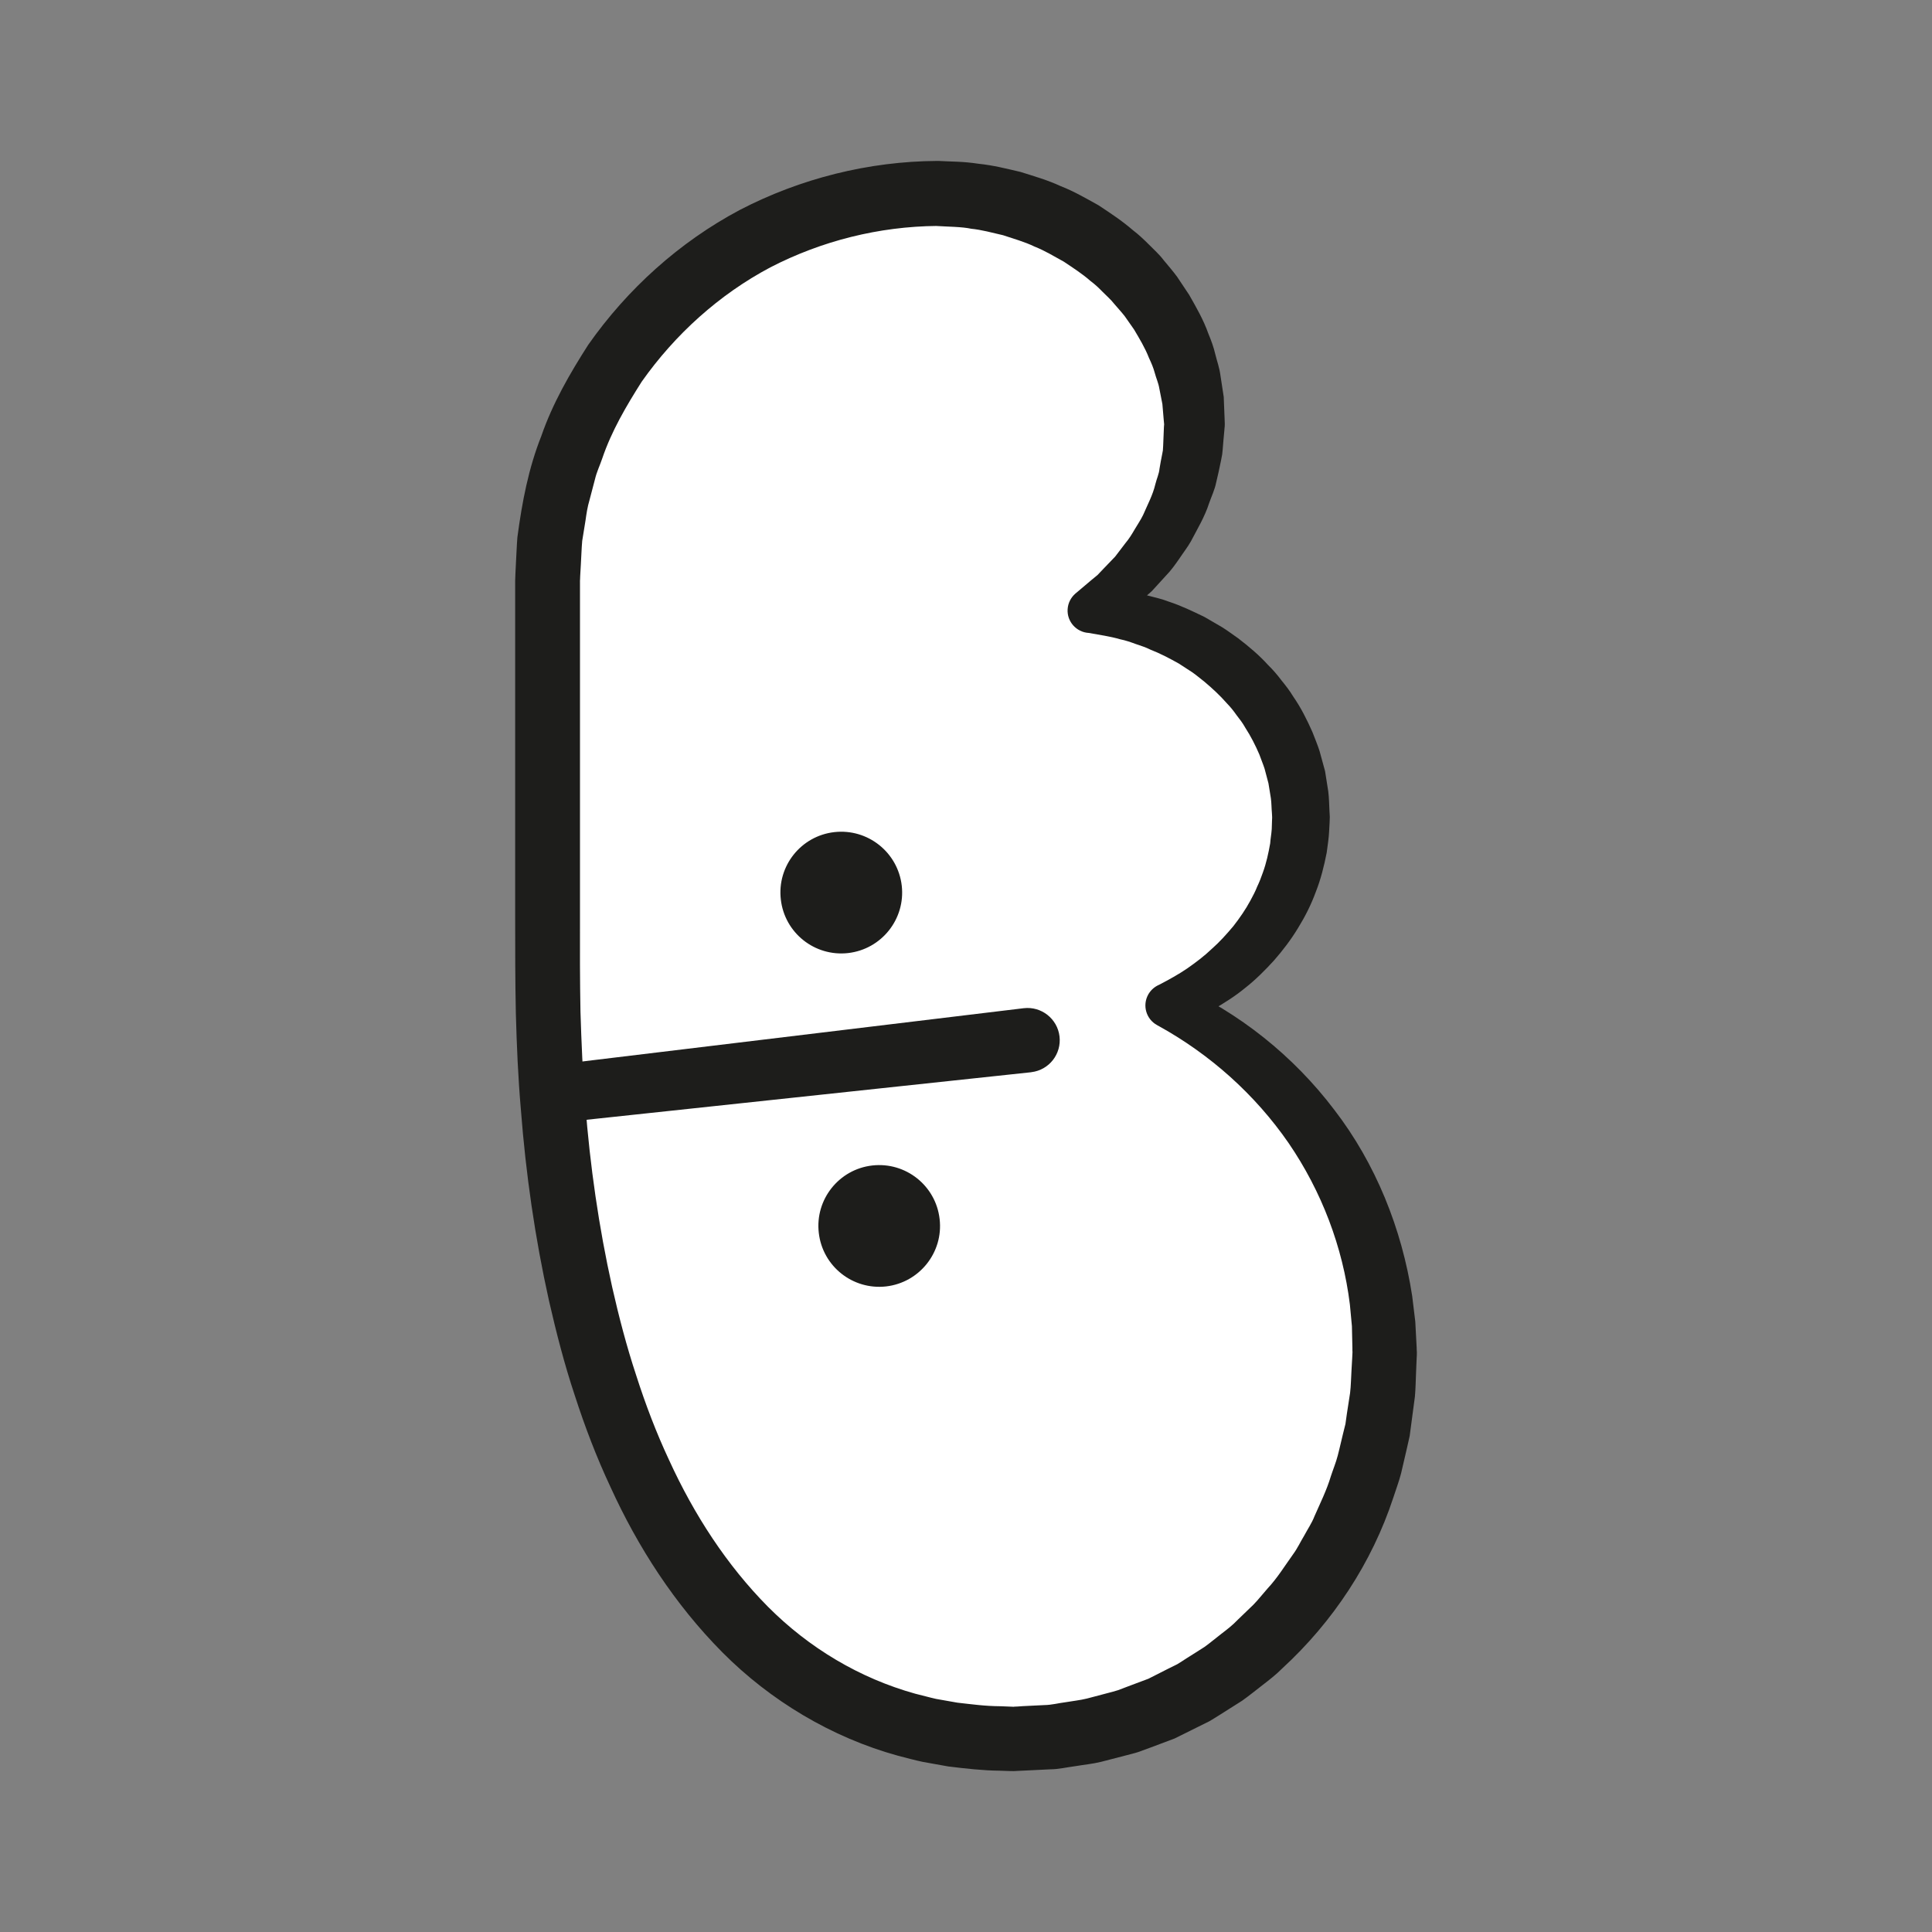 <?xml version="1.0" encoding="UTF-8" standalone="no"?>
<!DOCTYPE svg PUBLIC "-//W3C//DTD SVG 1.1//EN" "http://www.w3.org/Graphics/SVG/1.1/DTD/svg11.dtd">
<svg version="1.1" xmlns="http://www.w3.org/2000/svg" xmlns:xlink="http://www.w3.org/1999/xlink" preserveAspectRatio="xMidYMid meet" viewBox="0 0 200 200" width="200" height="200"><rect x="0" y="0" width="200" height="200" fill="#808080" stroke="none"/><defs><path d="M97.01 20.02C111.54 20.02 123.65 30.72 123.65 43.92C123.65 51.84 119.39 58.84 112.86 63.19C125.06 64.05 134.67 73.29 134.67 84.59C134.67 93.24 129.03 100.68 120.92 104.08C134.2 110.59 143.34 124.23 143.34 140.02C143.34 162.1 127.01 180.01 104.92 180.01C71.54 180.01 56.68 144.37 56.68 100.19C56.68 96.17 56.68 64.04 56.68 60.02C56.68 37.93 74.92 20.02 97.01 20.02" id="a7iQ9ebReb"></path><path d="M97.01 23.39C91.01 23.44 85.06 24.93 79.74 27.68C74.44 30.49 69.88 34.62 66.43 39.51C64.83 42.03 63.3 44.63 62.34 47.47C62.1 48.18 61.77 48.85 61.6 49.58C61.54 49.8 61.09 51.54 61.03 51.75C60.81 52.48 60.71 53.18 60.61 53.89C60.58 54.1 60.3 55.78 60.27 55.99C60.2 56.77 60.18 57.62 60.13 58.42C60.12 58.5 60.1 58.91 60.06 59.65L60.05 59.95L60.04 60.11C60.04 60.15 60.04 60.18 60.04 60.18C60.04 59.86 60.04 60.14 60.04 60.09C60.04 60.13 60.04 60.33 60.04 60.7L60.04 65.6L60.04 75.4C60.04 87.16 60.04 93.69 60.04 95C60.03 98.28 60.03 101.53 60.09 104.72C60.19 107.93 60.32 111.13 60.59 114.32C61.08 120.7 61.99 127.03 63.37 133.23C64.07 136.32 64.87 139.39 65.86 142.38C66.82 145.38 67.94 148.32 69.26 151.14C71.85 156.81 75.25 162.04 79.5 166.33C83.76 170.61 89 173.73 94.74 175.33C95.46 175.5 96.18 175.71 96.9 175.87C97.13 175.91 98.89 176.22 99.11 176.26C100.58 176.42 101.9 176.62 103.62 176.63C103.71 176.64 104.11 176.65 104.85 176.68C104.94 176.68 104.99 176.68 105 176.68C105.05 176.68 104.84 176.68 104.96 176.68C104.97 176.68 104.99 176.67 105.03 176.67L105.31 176.66L105.87 176.62C107.22 176.55 107.97 176.51 108.11 176.51C108.87 176.5 109.59 176.3 110.33 176.21C111.07 176.08 111.81 176.01 112.53 175.83C112.75 175.78 114.47 175.32 114.69 175.26C115.05 175.16 115.41 175.08 115.76 174.96C115.83 174.94 116.18 174.8 116.81 174.56L118.89 173.78L120.88 172.77C121.47 172.48 121.81 172.31 121.87 172.28C122.19 172.09 122.5 171.88 122.81 171.68C123 171.57 124.5 170.61 124.69 170.49C125.29 170.06 125.86 169.57 126.45 169.12C127.04 168.67 127.62 168.22 128.14 167.67C128.3 167.52 129.58 166.28 129.74 166.13C130.26 165.6 130.72 165 131.21 164.45C132.23 163.36 133.01 162.08 133.88 160.87C134.32 160.27 134.63 159.59 135.02 158.95C135.37 158.29 135.8 157.67 136.07 156.97C136.67 155.6 137.34 154.26 137.77 152.82C138 152.11 138.29 151.42 138.48 150.69C138.52 150.55 138.7 149.82 139.01 148.5L139.28 147.41L139.43 146.34C139.63 145.06 139.74 144.34 139.76 144.2C139.85 143.46 139.86 142.59 139.91 141.79C139.92 141.71 139.94 141.3 139.98 140.57L140.01 139.95C140.01 139.91 140.01 139.88 140.01 139.88C140 140.16 140.01 139.92 140.01 139.96C140.01 139.95 140 139.9 140 139.82L140 139.54L139.95 137.29C139.82 135.94 139.75 135.2 139.74 135.05C139.01 129.09 136.81 123.32 133.39 118.32C129.94 113.33 125.29 109.15 119.89 106.18C119.88 106.17 119.79 106.12 119.78 106.12C118.65 105.5 118.24 104.09 118.86 102.96C119.13 102.48 119.54 102.13 120.02 101.93C120.02 101.93 120.02 101.93 120.02 101.93C121.01 101.41 121.98 100.88 122.89 100.26C123.79 99.63 124.67 98.97 125.45 98.22C126.27 97.5 126.99 96.69 127.68 95.87C128.34 95.02 128.95 94.14 129.45 93.21C129.7 92.74 129.95 92.28 130.14 91.79C130.37 91.31 130.56 90.82 130.73 90.33C131.09 89.34 131.31 88.32 131.49 87.3C131.52 86.8 131.61 86.41 131.65 85.83C131.65 85.77 131.66 85.46 131.68 84.91L131.69 84.68L131.69 84.56L131.69 84.51C131.69 84.49 131.69 84.48 131.69 84.48C131.69 84.44 131.69 84.7 131.69 84.58C131.69 84.58 131.69 84.58 131.69 84.57C131.68 84.34 131.67 84.21 131.67 84.18C131.62 83.66 131.63 83.14 131.56 82.63C131.54 82.52 131.46 82.01 131.31 81.09C131.07 80.18 130.93 79.68 130.91 79.58C130.75 79.08 130.54 78.6 130.37 78.11C129.96 77.15 129.48 76.21 128.91 75.33C128.65 74.86 128.33 74.44 128 74.02C127.7 73.59 127.37 73.18 126.99 72.79C126.29 71.99 125.5 71.26 124.68 70.57C124.25 70.24 123.84 69.88 123.4 69.58C123.26 69.49 122.17 68.78 122.03 68.69C121.08 68.16 120.12 67.65 119.09 67.25C118.6 67 118.07 66.84 117.55 66.66C117.04 66.47 116.51 66.29 115.97 66.18C114.9 65.87 113.8 65.72 112.7 65.52C112.7 65.52 112.69 65.52 112.69 65.52C111.42 65.44 110.44 64.34 110.52 63.07C110.56 62.41 110.87 61.84 111.33 61.44C111.35 61.43 111.42 61.36 111.56 61.25L112.93 60.09L113.61 59.53L114.22 58.89L115.44 57.62C116.08 56.78 116.43 56.32 116.5 56.23C116.88 55.78 117.18 55.29 117.47 54.79C117.76 54.29 118.09 53.82 118.34 53.3C118.79 52.25 119.34 51.24 119.6 50.13C119.73 49.59 119.99 49.03 120.03 48.53C120.11 48.02 120.21 47.51 120.31 47.01C120.31 46.98 120.34 46.86 120.38 46.63L120.41 46.14L120.45 45.16L120.49 44.18L120.51 43.94L120.51 43.82L120.51 43.76C120.51 43.74 120.51 43.73 120.51 43.72C120.51 43.81 120.52 43.5 120.51 43.92C120.51 43.92 120.51 43.92 120.51 43.91L120.47 43.49L120.33 41.83C120.14 40.85 120.03 40.3 120.01 40.2C119.92 39.65 119.68 39.13 119.54 38.6C119.4 38.07 119.18 37.56 118.94 37.05C118.54 36.02 117.96 35.06 117.39 34.1C117.29 33.96 116.52 32.86 116.43 32.73C116.08 32.28 115.69 31.87 115.33 31.44C114.99 31 114.55 30.63 114.16 30.23C113.76 29.82 113.35 29.43 112.89 29.09C112.04 28.34 111.08 27.73 110.13 27.09C109.13 26.54 108.15 25.94 107.08 25.52C106.05 25.02 104.93 24.72 103.84 24.35C102.72 24.09 101.58 23.78 100.54 23.68C99.59 23.47 98.11 23.47 96.85 23.39C96.88 23.39 96.97 23.39 97.01 23.39ZM97.16 16.66C98.5 16.74 99.65 16.7 101.28 16.95C102.84 17.11 104.23 17.47 105.65 17.8C107.04 18.24 108.45 18.64 109.78 19.26C111.15 19.79 112.42 20.53 113.7 21.24C114.93 22.05 116.16 22.86 117.28 23.83C117.87 24.28 118.41 24.79 118.93 25.31C119.45 25.84 120.01 26.33 120.46 26.93C120.93 27.5 121.42 28.06 121.86 28.66C121.98 28.85 122.98 30.33 123.1 30.52C123.84 31.82 124.59 33.12 125.09 34.54C125.38 35.24 125.64 35.94 125.81 36.68C125.99 37.41 126.25 38.12 126.34 38.87C126.36 39.01 126.48 39.76 126.68 41.09L126.77 43.34L126.79 43.9L126.78 44.18L126.77 44.24L126.76 44.36L126.74 44.6L126.65 45.58L126.57 46.56L126.52 47.04C126.45 47.39 126.42 47.58 126.41 47.62C126.25 48.4 126.09 49.17 125.9 49.94C125.74 50.73 125.42 51.36 125.17 52.08C124.72 53.49 123.95 54.76 123.27 56.06C122.91 56.69 122.45 57.27 122.05 57.88C121.63 58.48 121.21 59.07 120.7 59.59C120.61 59.7 120.12 60.23 119.24 61.19L117.62 62.62L116.8 63.32L115.92 63.94L114.15 65.13L113.02 60.86C113.02 60.86 113.02 60.86 113.02 60.86C114.36 60.93 115.7 61 117.03 61.28C117.7 61.37 118.35 61.53 119.01 61.7C119.66 61.87 120.32 62.02 120.96 62.27C122.25 62.69 123.48 63.28 124.71 63.88C124.89 63.98 126.31 64.81 126.48 64.91C127.07 65.27 127.61 65.69 128.18 66.08C129.27 66.92 130.34 67.81 131.27 68.84C131.77 69.33 132.22 69.85 132.64 70.41C133.08 70.95 133.51 71.5 133.87 72.1C134.67 73.25 135.3 74.51 135.87 75.8C136.12 76.46 136.4 77.11 136.61 77.78C136.65 77.92 136.83 78.6 137.17 79.83C137.37 81.08 137.48 81.78 137.5 81.92C137.59 82.62 137.59 83.33 137.63 84.04C137.64 84.07 137.64 84.25 137.66 84.57L137.64 85.15C137.61 85.7 137.6 86.01 137.59 86.07C137.56 86.71 137.44 87.54 137.34 88.26C137.07 89.64 136.73 91.02 136.21 92.33C135.73 93.65 135.09 94.91 134.36 96.09C133.63 97.29 132.79 98.39 131.88 99.43C130.95 100.45 129.97 101.43 128.9 102.27C127.84 103.14 126.68 103.87 125.51 104.54C124.33 105.22 123.09 105.76 121.83 106.23C121.83 106.23 121.83 106.23 121.82 106.24C121.9 103.69 121.94 102.27 121.95 101.99C128.27 104.82 133.89 109.3 138.12 114.88C142.41 120.45 145.12 127.2 146.19 134.17C146.21 134.35 146.32 135.23 146.51 136.81L146.65 139.45L146.66 139.78C146.67 139.88 146.67 139.94 146.67 139.95C146.67 140.05 146.68 139.85 146.67 140.19C146.67 140.19 146.67 140.22 146.67 140.26L146.64 140.87C146.61 141.61 146.6 142.02 146.59 142.1C146.55 142.93 146.55 143.7 146.47 144.58C146.44 144.76 146.32 145.66 146.11 147.29L145.93 148.65L145.64 149.94C145.28 151.49 145.08 152.35 145.04 152.52C144.82 153.38 144.5 154.2 144.23 155.05C142.02 161.77 137.99 167.89 132.74 172.71C132.12 173.34 131.41 173.89 130.71 174.43C130 174.98 129.31 175.54 128.58 176.06C128.36 176.2 126.55 177.34 126.32 177.49C125.94 177.72 125.57 177.97 125.18 178.19C125.1 178.23 124.71 178.42 123.99 178.78L121.59 179.97L119.09 180.91C118.33 181.18 117.92 181.34 117.83 181.37C117.41 181.51 116.98 181.6 116.55 181.72C116.29 181.79 114.22 182.32 113.96 182.39C113.1 182.6 112.21 182.68 111.34 182.83C110.46 182.94 109.58 183.16 108.7 183.16C108.52 183.17 107.64 183.22 106.05 183.29L105.38 183.32L105.05 183.34C105 183.34 104.97 183.34 104.97 183.34C105.04 183.35 104.78 183.34 104.78 183.34C104.77 183.34 104.71 183.34 104.62 183.34C103.89 183.31 103.48 183.3 103.4 183.3C101.85 183.29 99.92 183.08 98.15 182.86C97.89 182.81 95.8 182.44 95.53 182.39C94.67 182.21 93.81 181.97 92.95 181.75C86.09 179.86 79.75 176.05 74.79 171.06C69.83 166.06 66.03 160.15 63.2 153.94C61.75 150.85 60.54 147.67 59.5 144.45C58.43 141.24 57.59 137.97 56.84 134.69C55.38 128.14 54.43 121.5 53.92 114.85C53.63 111.53 53.49 108.21 53.4 104.88C53.33 101.54 53.33 98.25 53.33 95C53.33 93.69 53.33 87.16 53.33 75.4L53.33 65.6L53.33 60.7L53.33 60.09L53.36 59.3C53.4 58.57 53.42 58.16 53.42 58.08C53.47 57.26 53.49 56.46 53.56 55.62C54.05 51.91 54.73 48.42 56.04 45.13C57.2 41.77 58.98 38.68 60.89 35.7C64.95 29.91 70.34 25.05 76.59 21.73C82.87 18.47 89.93 16.7 97.01 16.66C97.04 16.66 97.13 16.66 97.16 16.66Z" id="g1dM4rWTrN"></path><path d="M56.75 110.31C86.28 106.75 102.69 104.77 105.97 104.37C107.8 104.15 109.46 105.46 109.68 107.28C109.9 109.11 108.6 110.77 106.77 110.99C106.76 110.99 106.73 111 106.72 111C101.79 111.53 62.36 115.74 57.43 116.27C55.78 116.45 54.31 115.26 54.13 113.61C53.95 111.98 55.13 110.51 56.75 110.31" id="d3BGseyOI"></path><path d="M90.3 120.65C93.76 120.26 96.88 122.74 97.27 126.2C97.67 129.65 95.18 132.77 91.73 133.17C88.27 133.56 85.15 131.08 84.76 127.62C84.36 124.17 86.85 121.04 90.3 120.65" id="b3Ov8wCbF"></path><path d="M86.37 86.14C89.83 85.75 92.95 88.23 93.35 91.69C93.74 95.14 91.26 98.26 87.8 98.66C84.34 99.05 81.22 96.57 80.83 93.11C80.43 89.65 82.92 86.53 86.37 86.14" id="dhCsSgNIB"></path></defs><g><g><g><use xlink:href="#a7iQ9ebReb" opacity="1" fill="#ffffff" fill-opacity="1"></use><g><use xlink:href="#a7iQ9ebReb" opacity="1" fill-opacity="0" stroke="#000000" stroke-width="1" stroke-opacity="0"></use></g></g><g><use xlink:href="#g1dM4rWTrN" opacity="1" fill="#1d1d1b" fill-opacity="1"></use><g><use xlink:href="#g1dM4rWTrN" opacity="1" fill-opacity="0" stroke="#000000" stroke-width="1" stroke-opacity="0"></use></g></g><g><use xlink:href="#d3BGseyOI" opacity="1" fill="#1d1d1b" fill-opacity="1"></use><g><use xlink:href="#d3BGseyOI" opacity="1" fill-opacity="0" stroke="#000000" stroke-width="1" stroke-opacity="0"></use></g></g><g><use xlink:href="#b3Ov8wCbF" opacity="1" fill="#1d1d1b" fill-opacity="1"></use><g><use xlink:href="#b3Ov8wCbF" opacity="1" fill-opacity="0" stroke="#000000" stroke-width="1" stroke-opacity="0"></use></g></g><g><use xlink:href="#dhCsSgNIB" opacity="1" fill="#1d1d1b" fill-opacity="1"></use><g><use xlink:href="#dhCsSgNIB" opacity="1" fill-opacity="0" stroke="#000000" stroke-width="1" stroke-opacity="0"></use></g></g></g></g></svg>